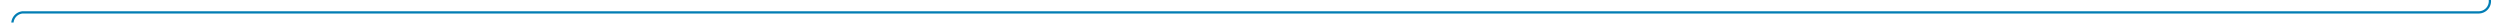 ﻿<?xml version="1.0" encoding="utf-8"?>
<svg version="1.1" xmlns:xlink="http://www.w3.org/1999/xlink" width="1110px" height="10px" preserveAspectRatio="xMinYMid meet" viewBox="207 1563  1110 8" xmlns="http://www.w3.org/2000/svg">
  <path d="M 940 769.5  L 992 769.5  A 3 3 0 0 1 995 766.5 A 3 3 0 0 1 998 769.5 L 1018 769.5  A 3 3 0 0 1 1021 766.5 A 3 3 0 0 1 1024 769.5 L 1042 769.5  A 3 3 0 0 1 1045 766.5 A 3 3 0 0 1 1048 769.5 L 1136 769.5  A 3 3 0 0 1 1139 766.5 A 3 3 0 0 1 1142 769.5 L 1307 769.5  A 5 5 0 0 1 1312.5 774.5 L 1312.5 1562  A 5 5 0 0 1 1307.5 1567.5 L 217 1567.5  A 5 5 0 0 0 212.5 1572.5 L 212.5 1606  " stroke-width="1" stroke="#027db4" fill="none" />
  <path d="M 206.2 1605  L 212.5 1611  L 218.8 1605  L 206.2 1605  Z " fill-rule="nonzero" fill="#027db4" stroke="none" />
</svg>